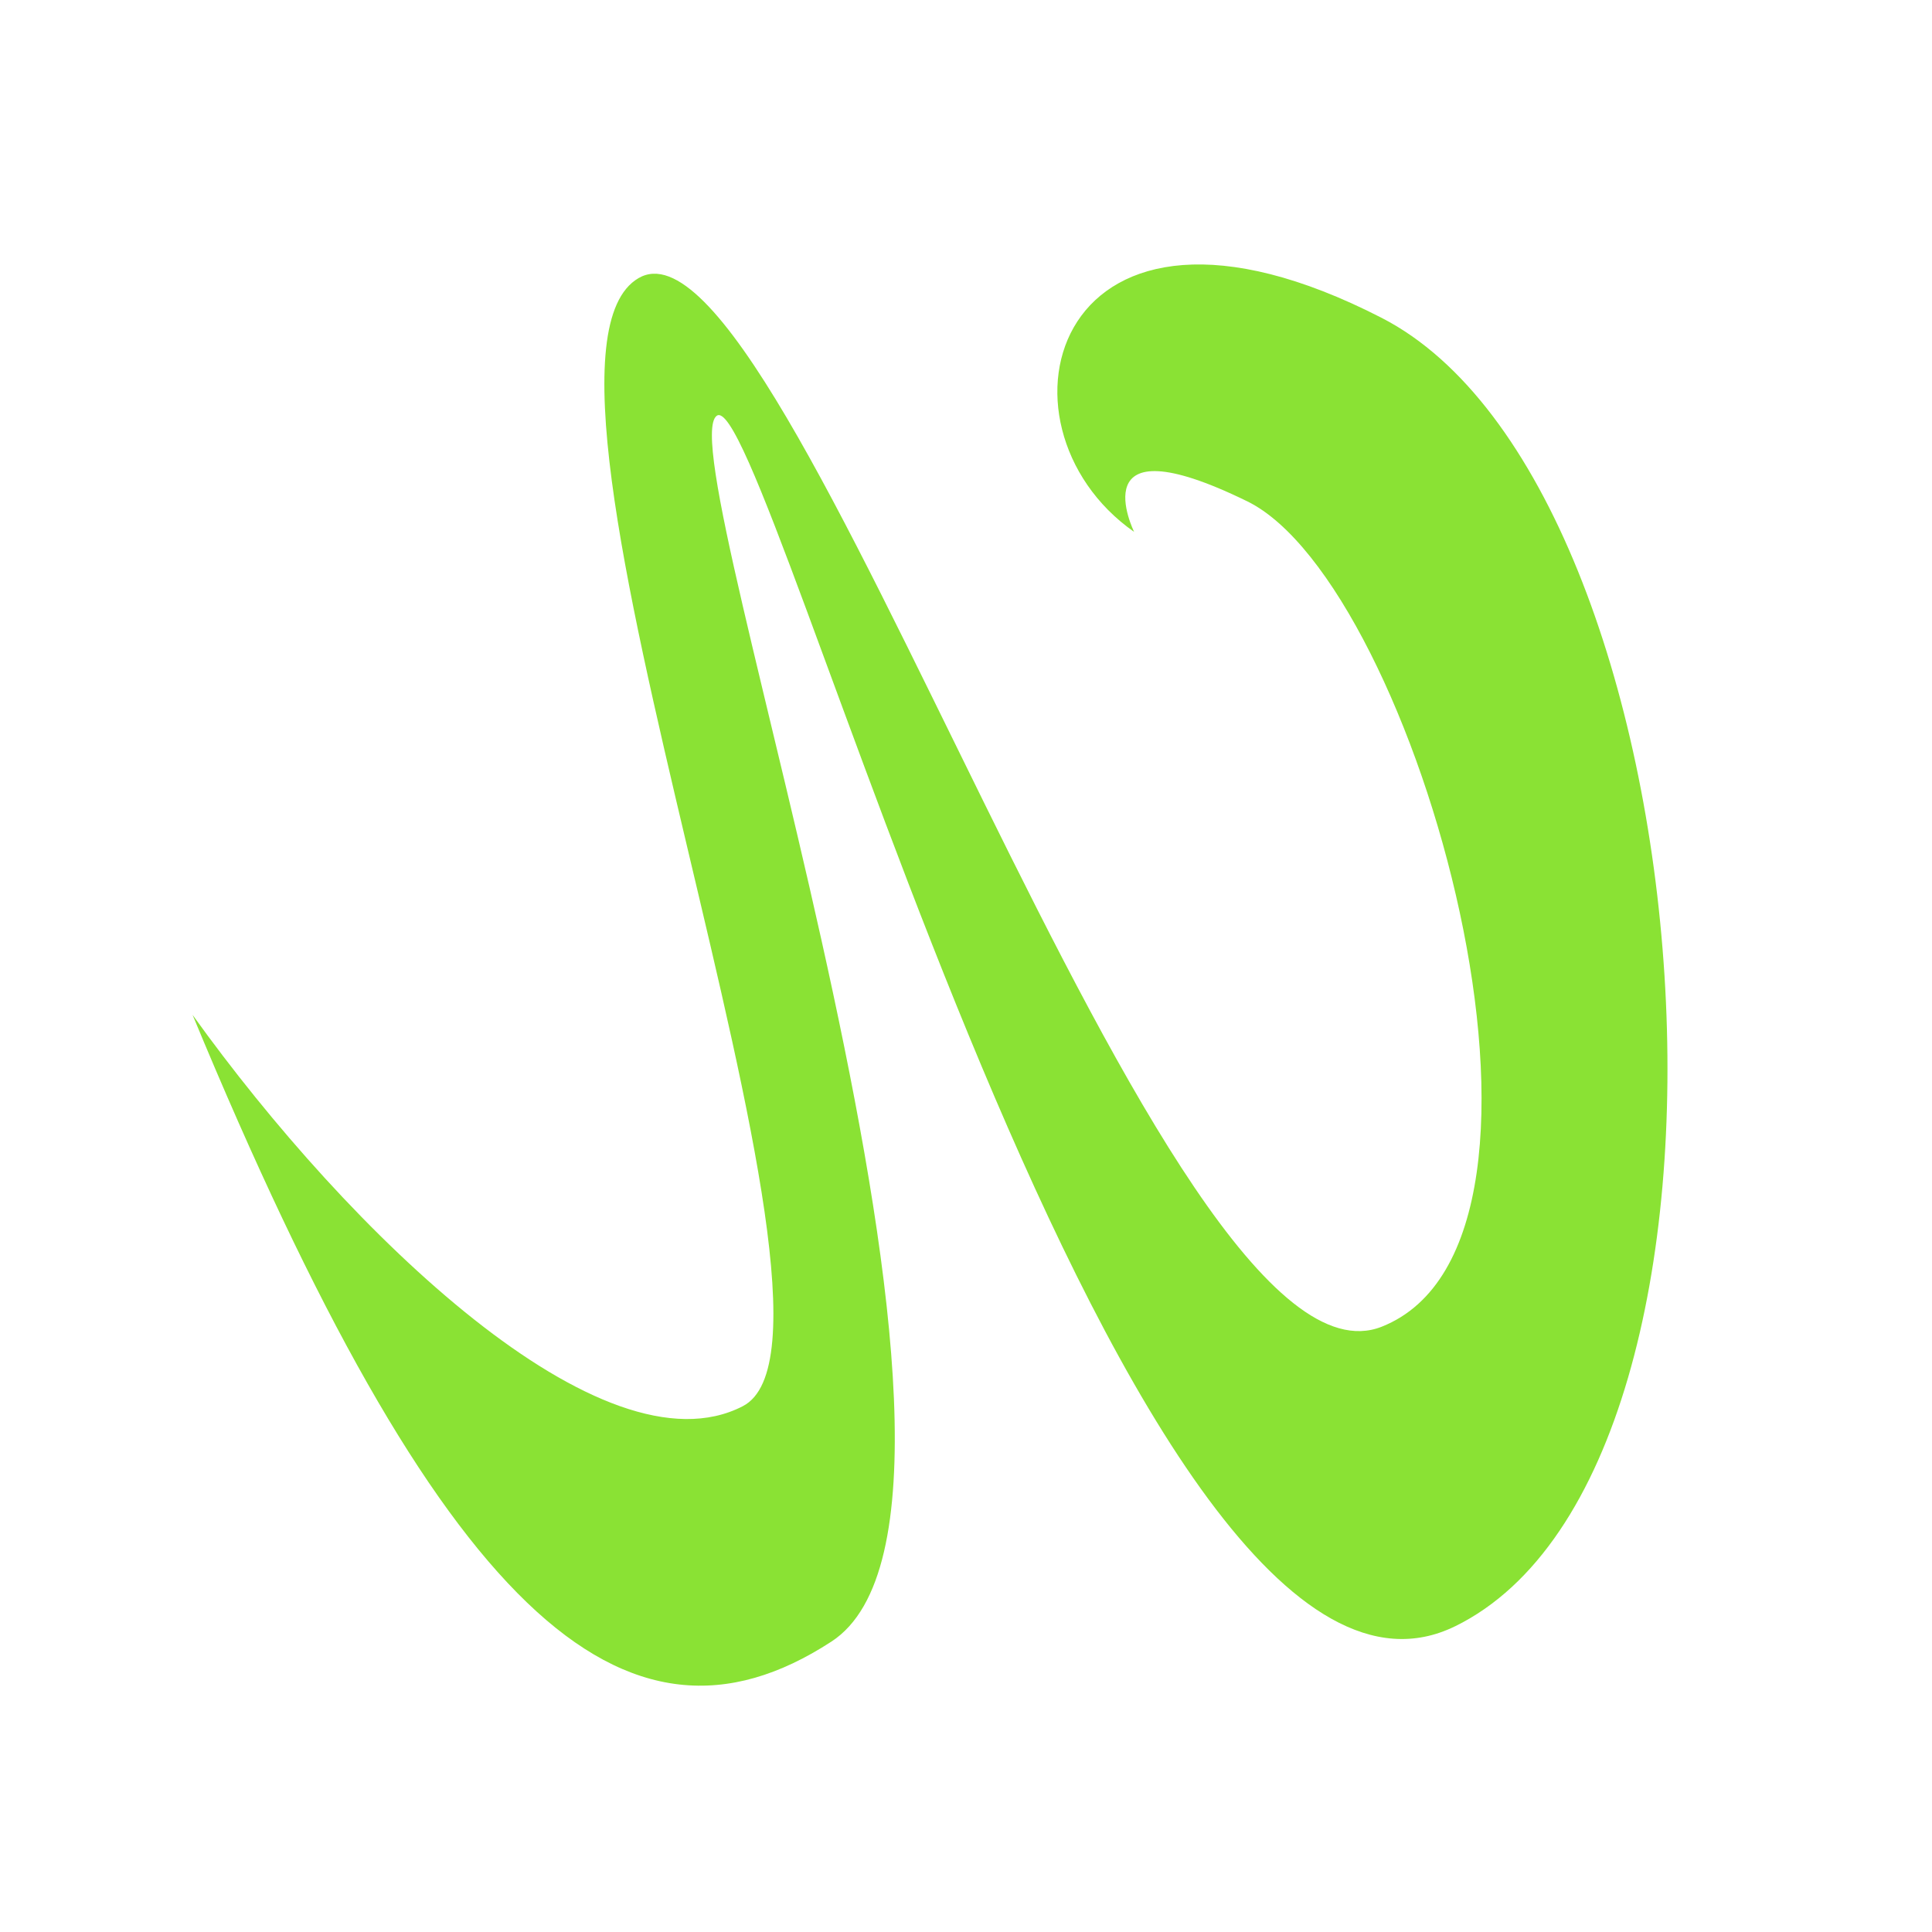 <?xml version="1.0" encoding="UTF-8" standalone="no"?>
<svg id="svg9654" xmlns:rdf="http://www.w3.org/1999/02/22-rdf-syntax-ns#" xmlns="http://www.w3.org/2000/svg" viewBox="0 0 638.416 638.416" height="180.18mm" width="180.18mm" version="1.1" xmlns:cc="http://creativecommons.org/ns#" xmlns:dc="http://purl.org/dc/elements/1.1/">
 <path id="path10247" d="m480.83 537.4c108.21-53.097 84.364-376.53-24.244-432.35-108.61-55.814-132.33 35.355-81.822 70.711 0 0-18.455-37.431 37.376-10.102 55.831 27.33 116.64 244.1 44.447 272.74-72.192 28.642-196.47-375.06-245.58-346.5-49.112 28.559 80.579 348.9 34.458 372.76-46.121 23.861-130.12-57.214-181.83-129.3 81.629 197.15 142.67 251.67 211.12 207.08 68.455-44.589-54.386-391.71-37.989-404.99 16.397-13.281 135.85 453.04 244.06 399.94z" fill="#8ae234"/>
</svg>
